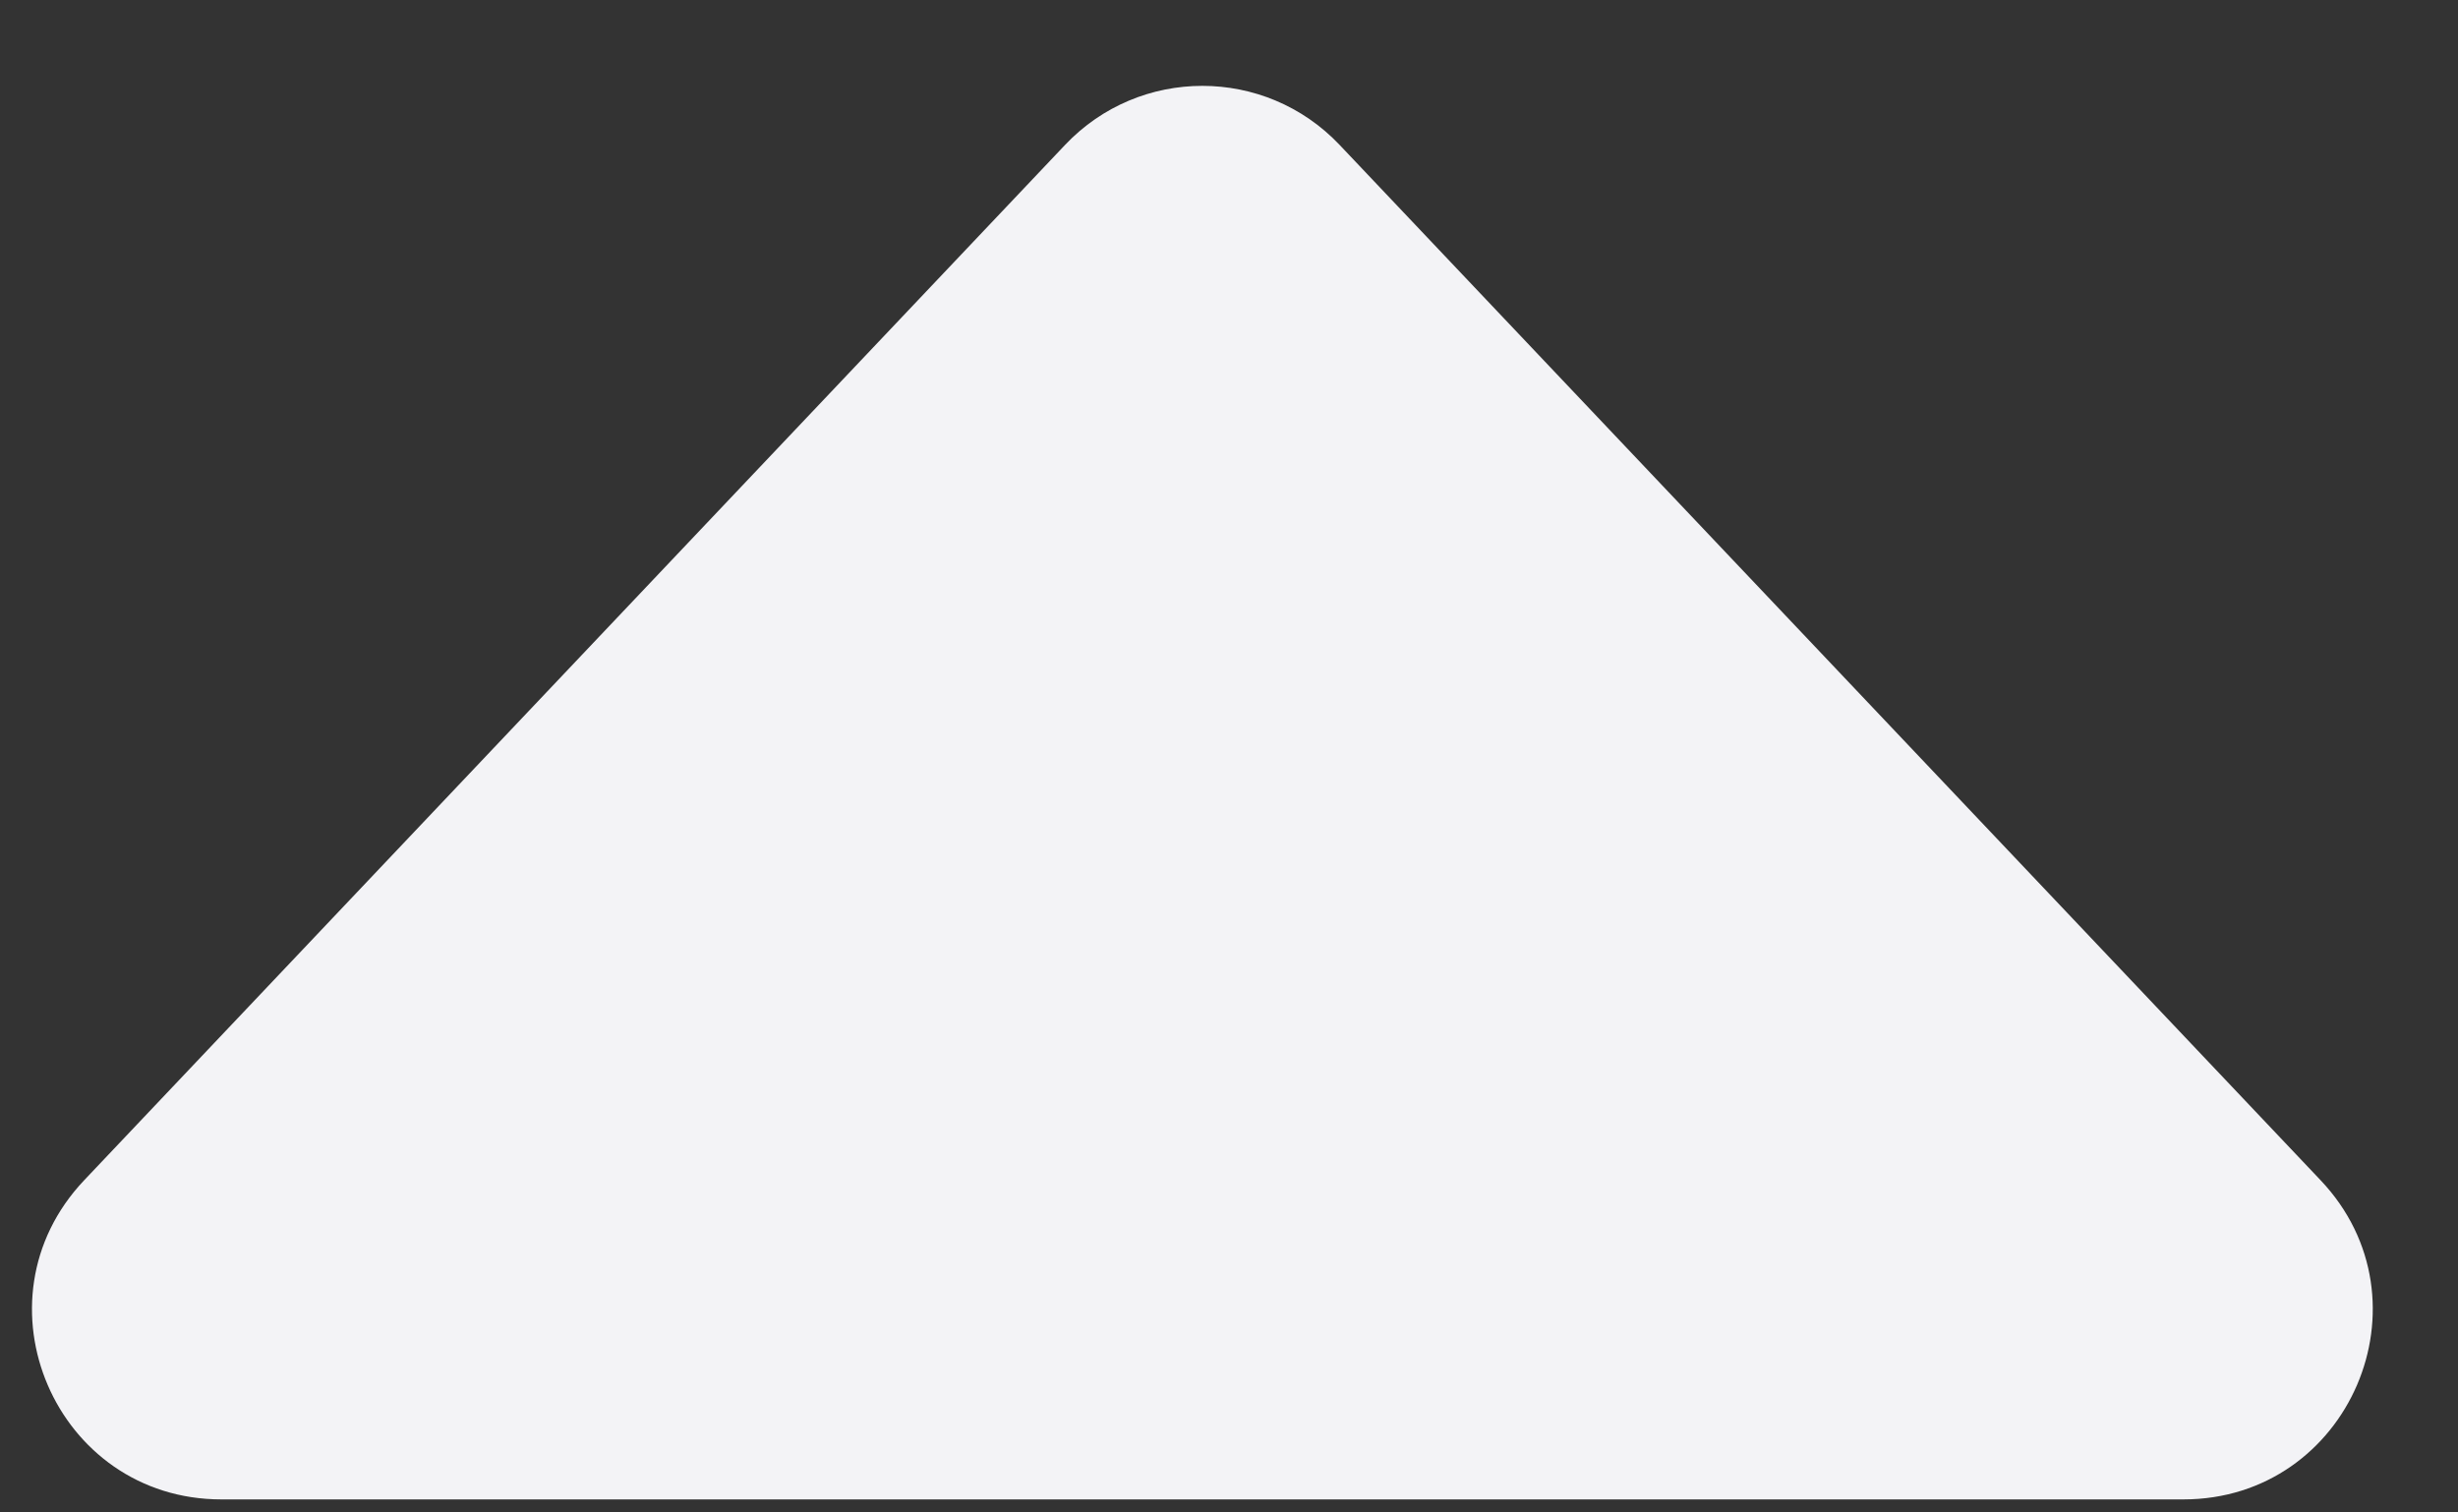 <svg width="26" height="16" viewBox="0 0 26 16" fill="none" xmlns="http://www.w3.org/2000/svg">
<rect x="0" y="0" width="26" height="16" fill="#333333" stroke="none"/>
<path d="M11.266 1.533C12.055 0.7 13.381 0.7 14.17 1.533L24.547 12.486C25.754 13.761 24.85 15.862 23.095 15.862L2.342 15.862C0.586 15.862 -0.317 13.761 0.89 12.486L11.266 1.533Z" fill="#F3F3F6"/>
</svg>
